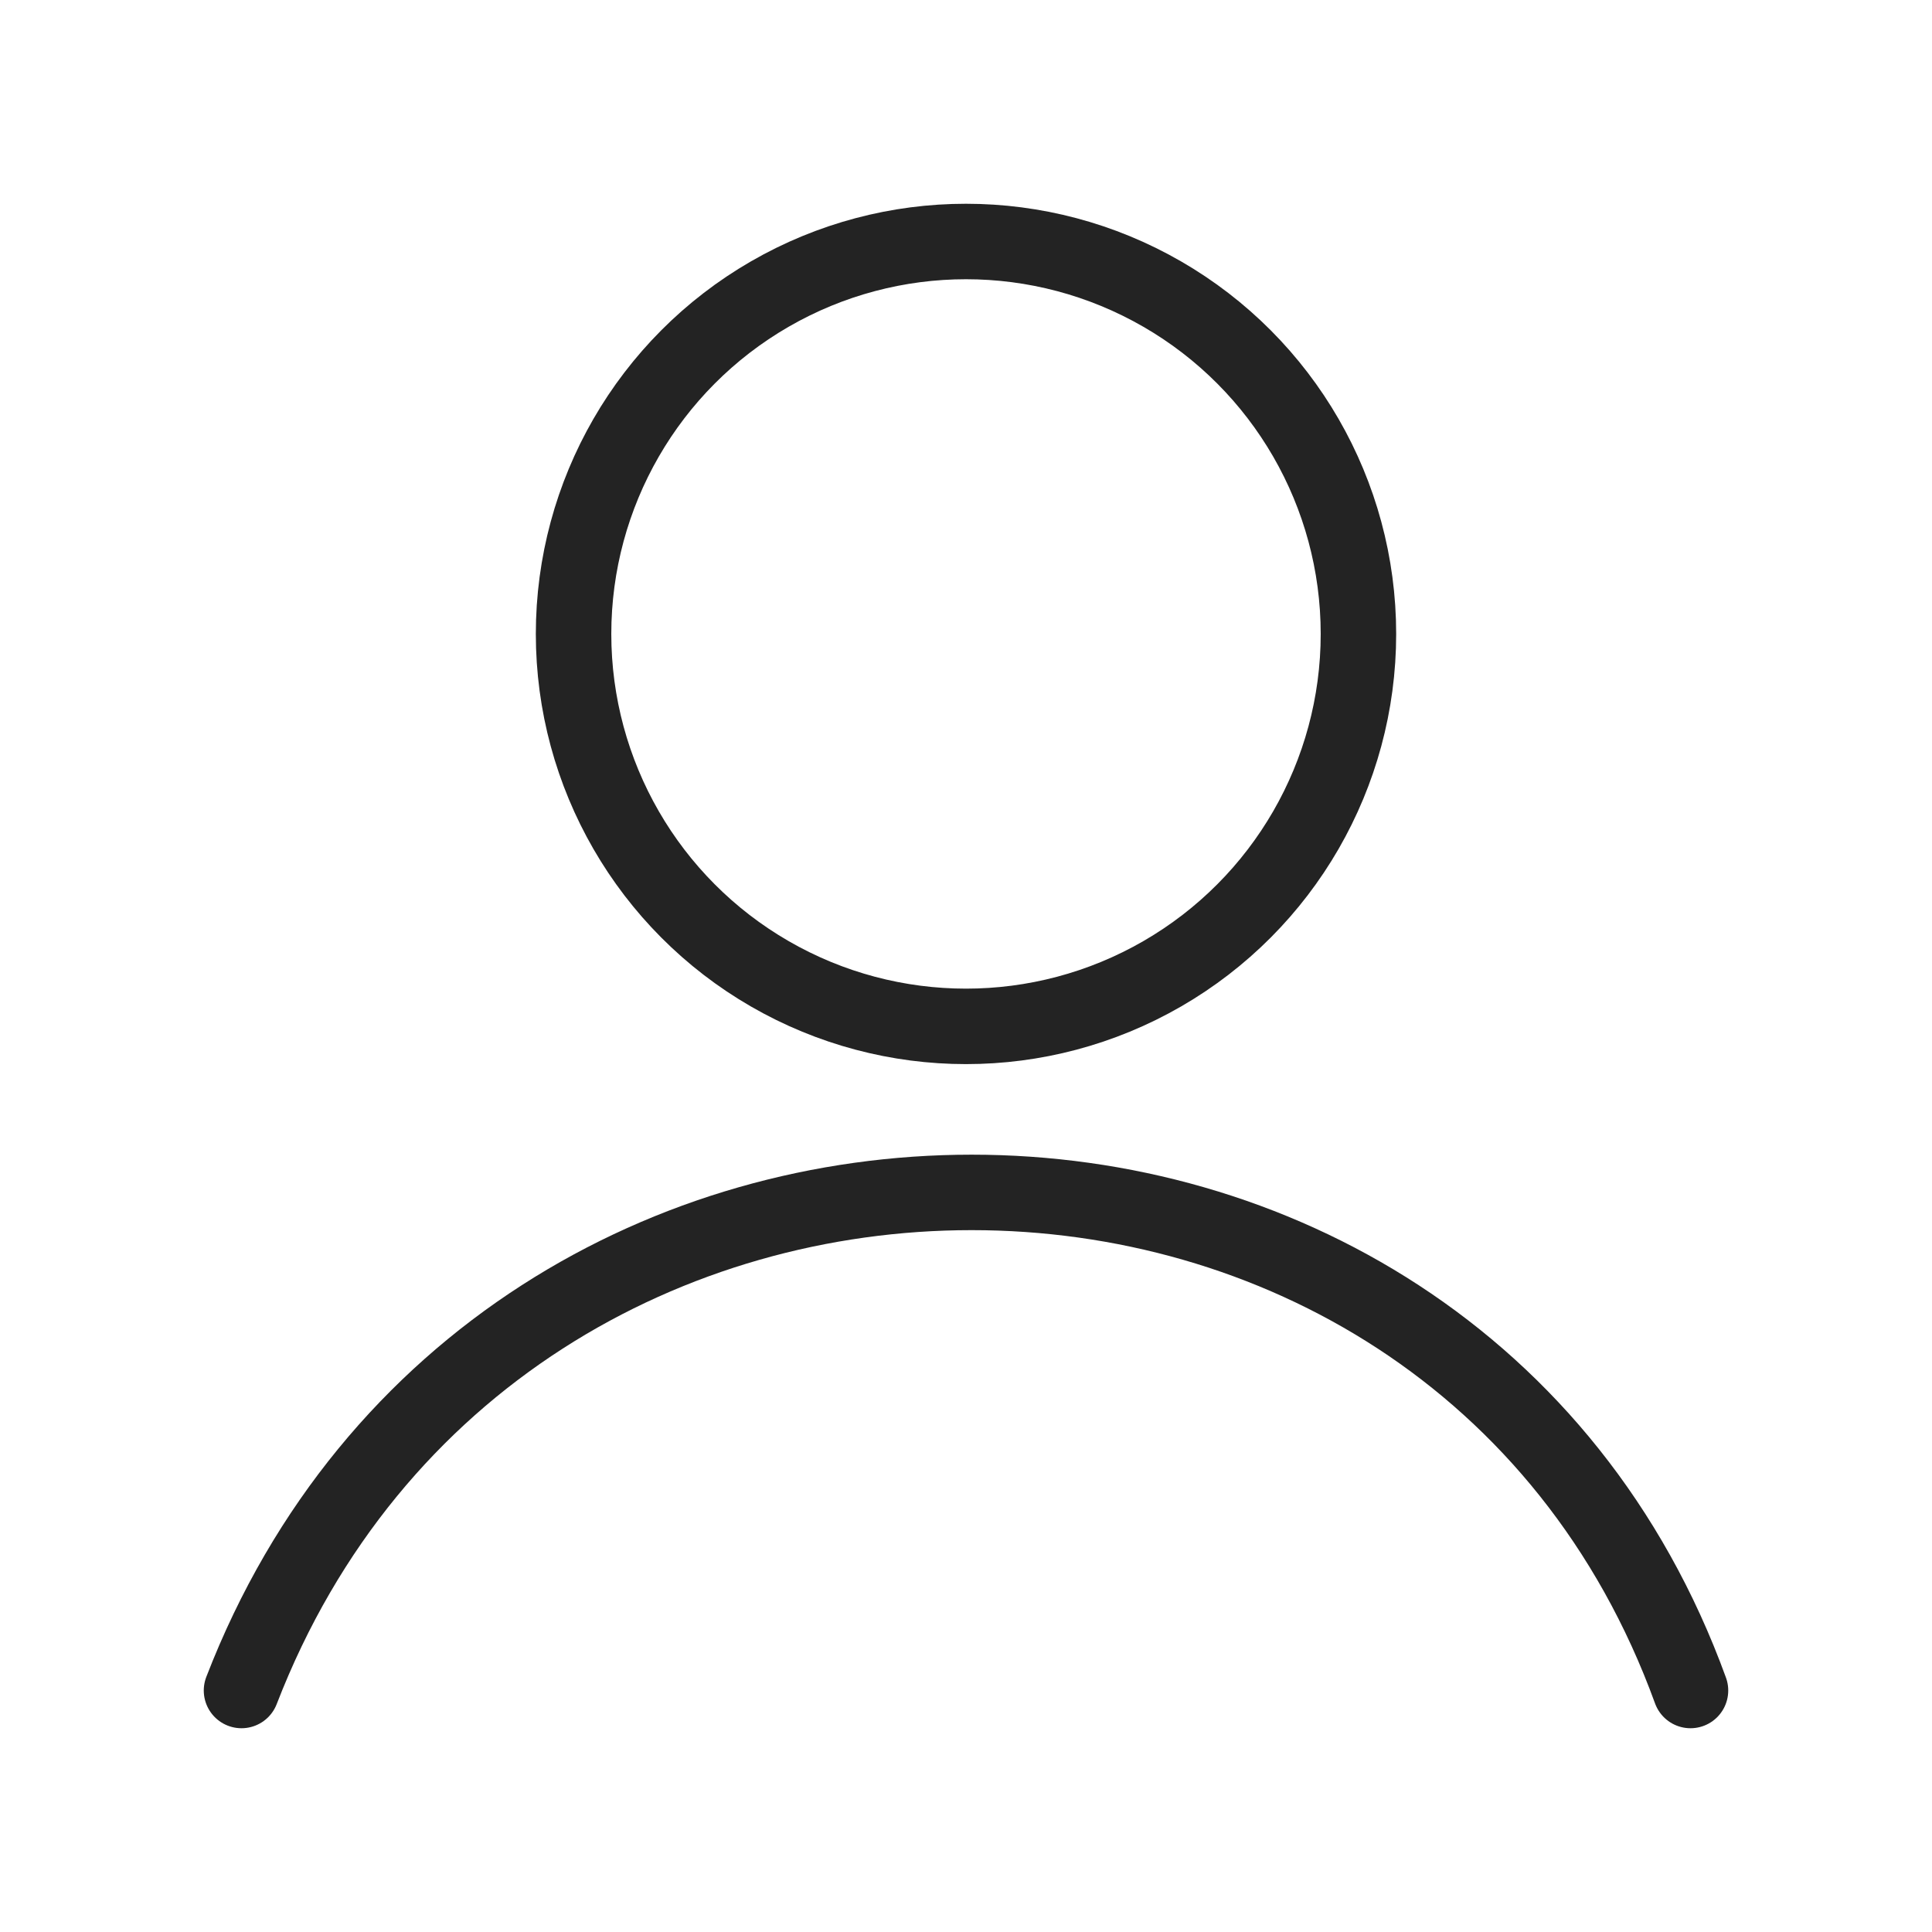 <svg xmlns="http://www.w3.org/2000/svg" viewBox="0 0 128 128" stroke-linecap="round" stroke="#232323" fill="none" stroke-width="5"><circle cx="64" cy="42" r="26"/><path d="M16 112c17-44 80-44 96 0"/></svg>
